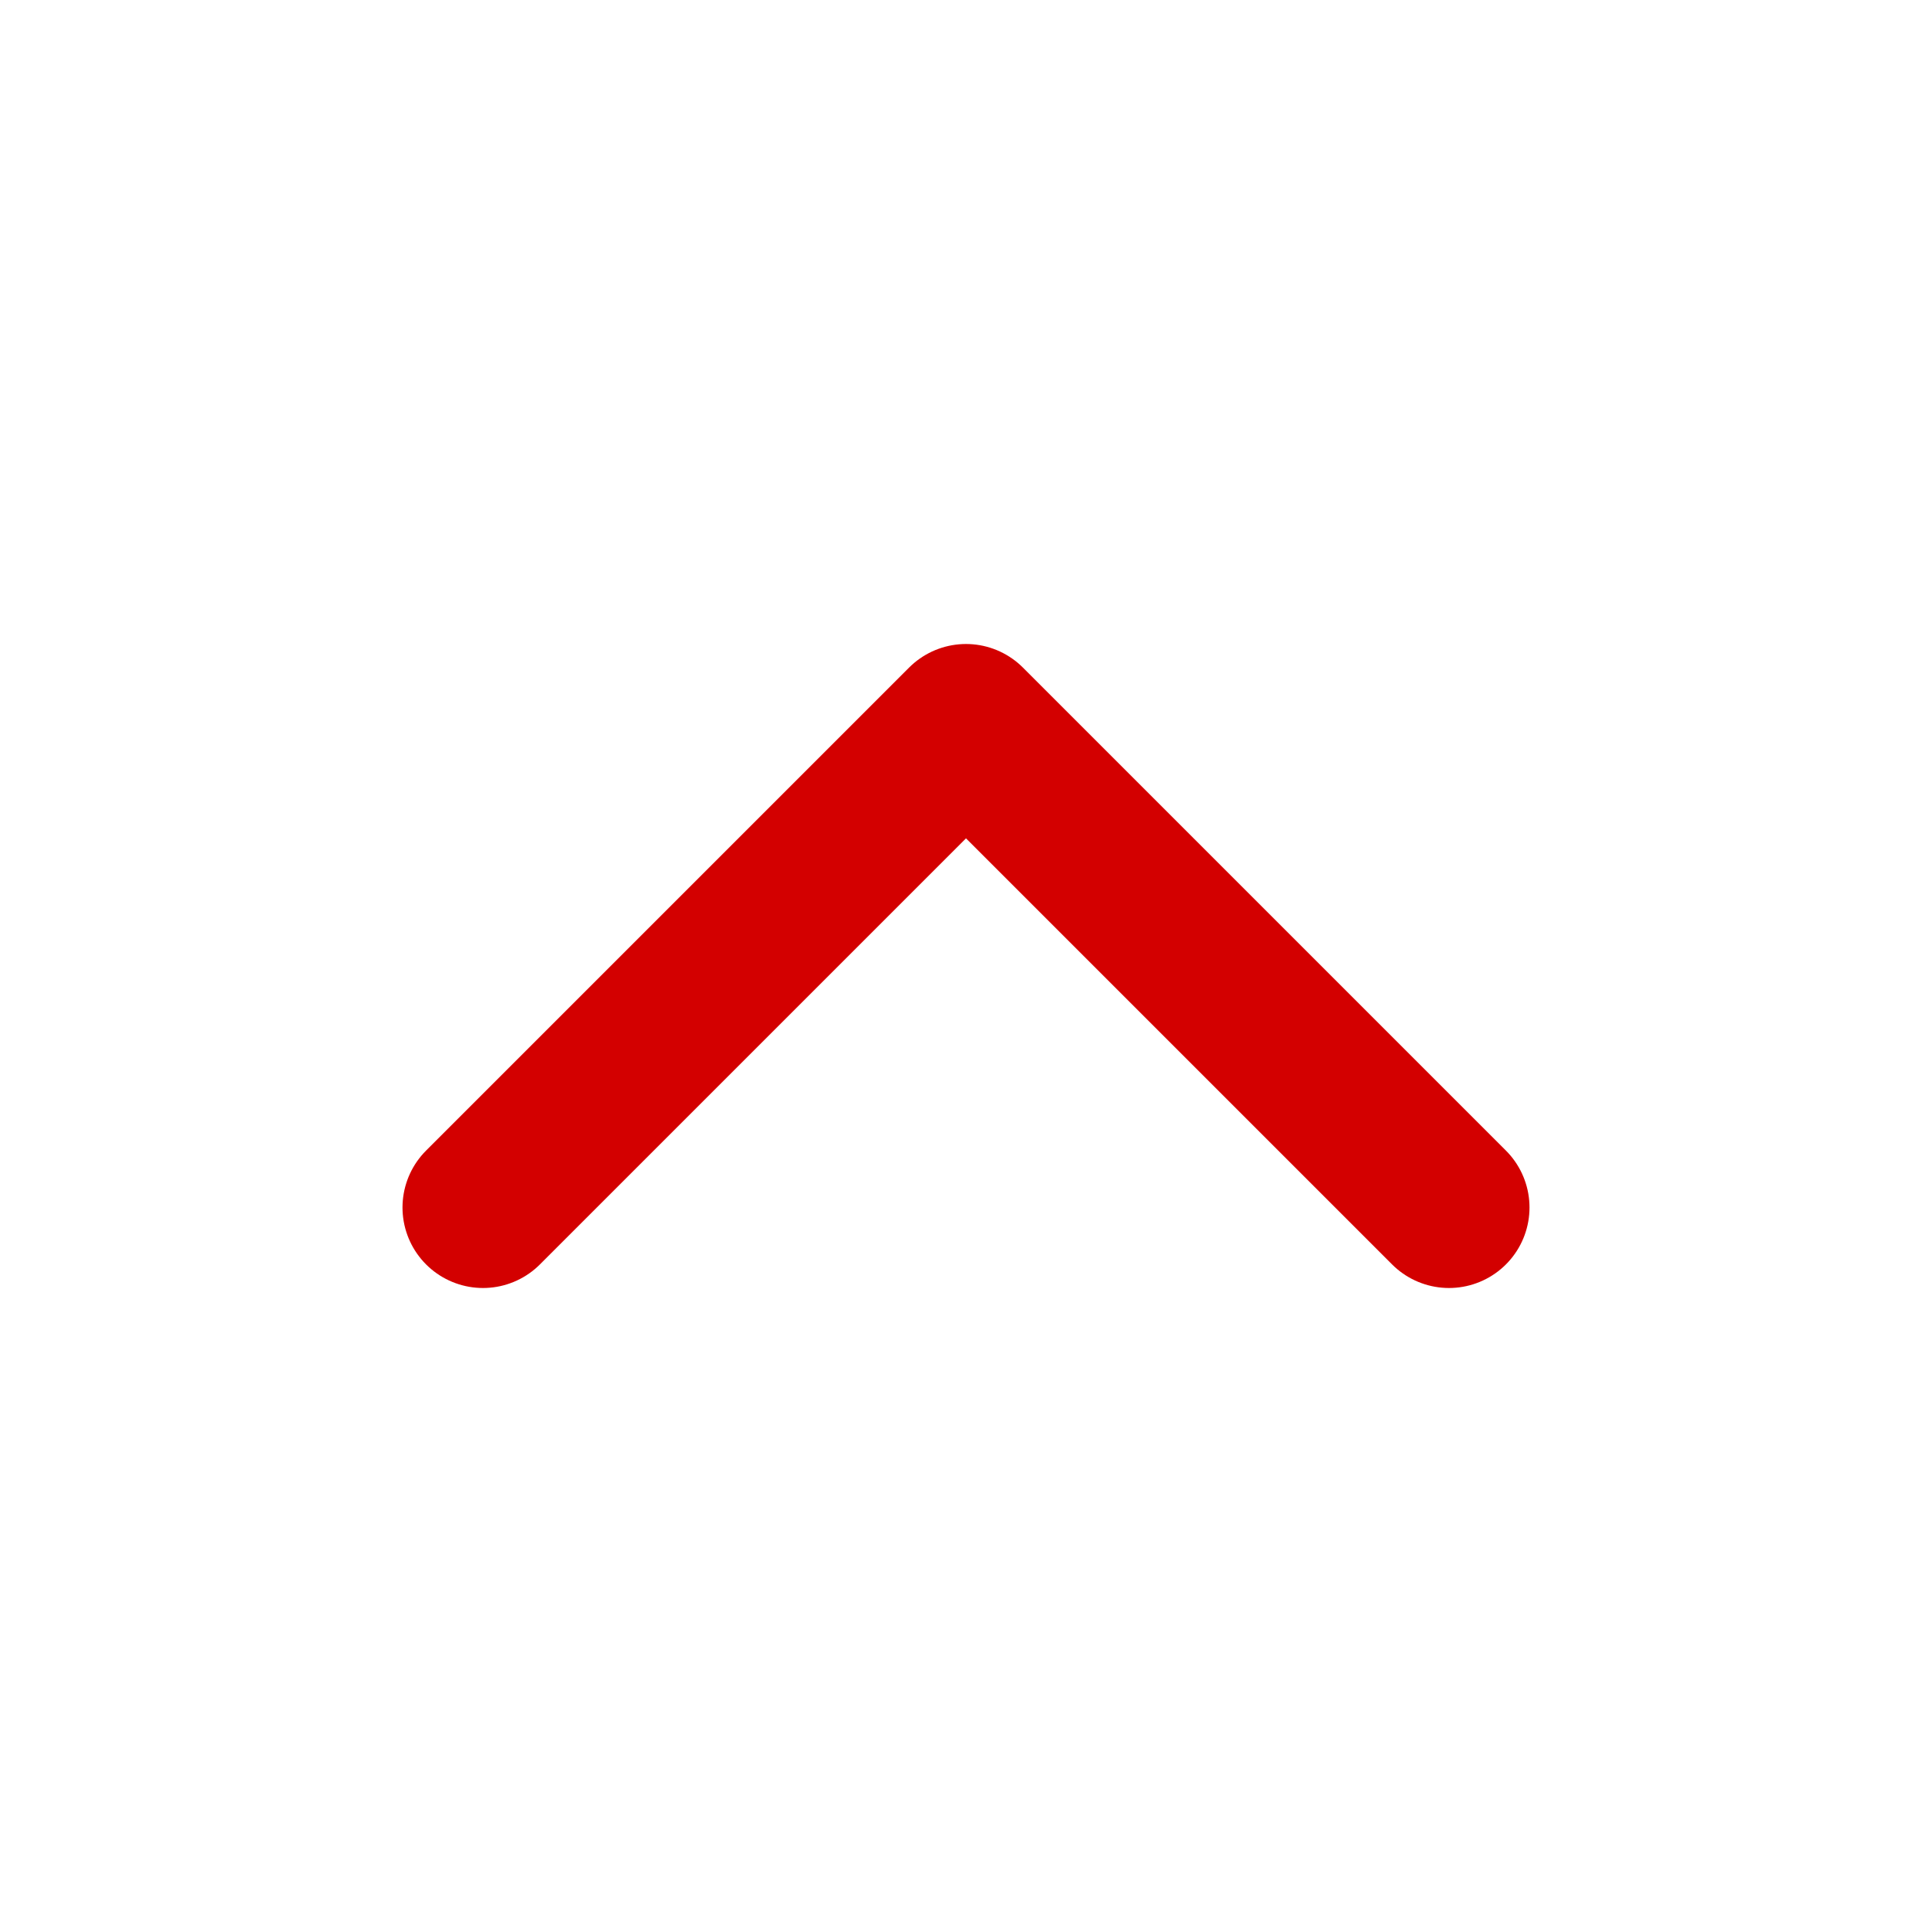 <svg width="24" height="24" viewBox="0 0 24 24" fill="none" xmlns="http://www.w3.org/2000/svg">
<path d="M6 15L12 9L18 15" stroke="#D30000" stroke-width="2" stroke-linecap="round" stroke-linejoin="round"/>
</svg>
